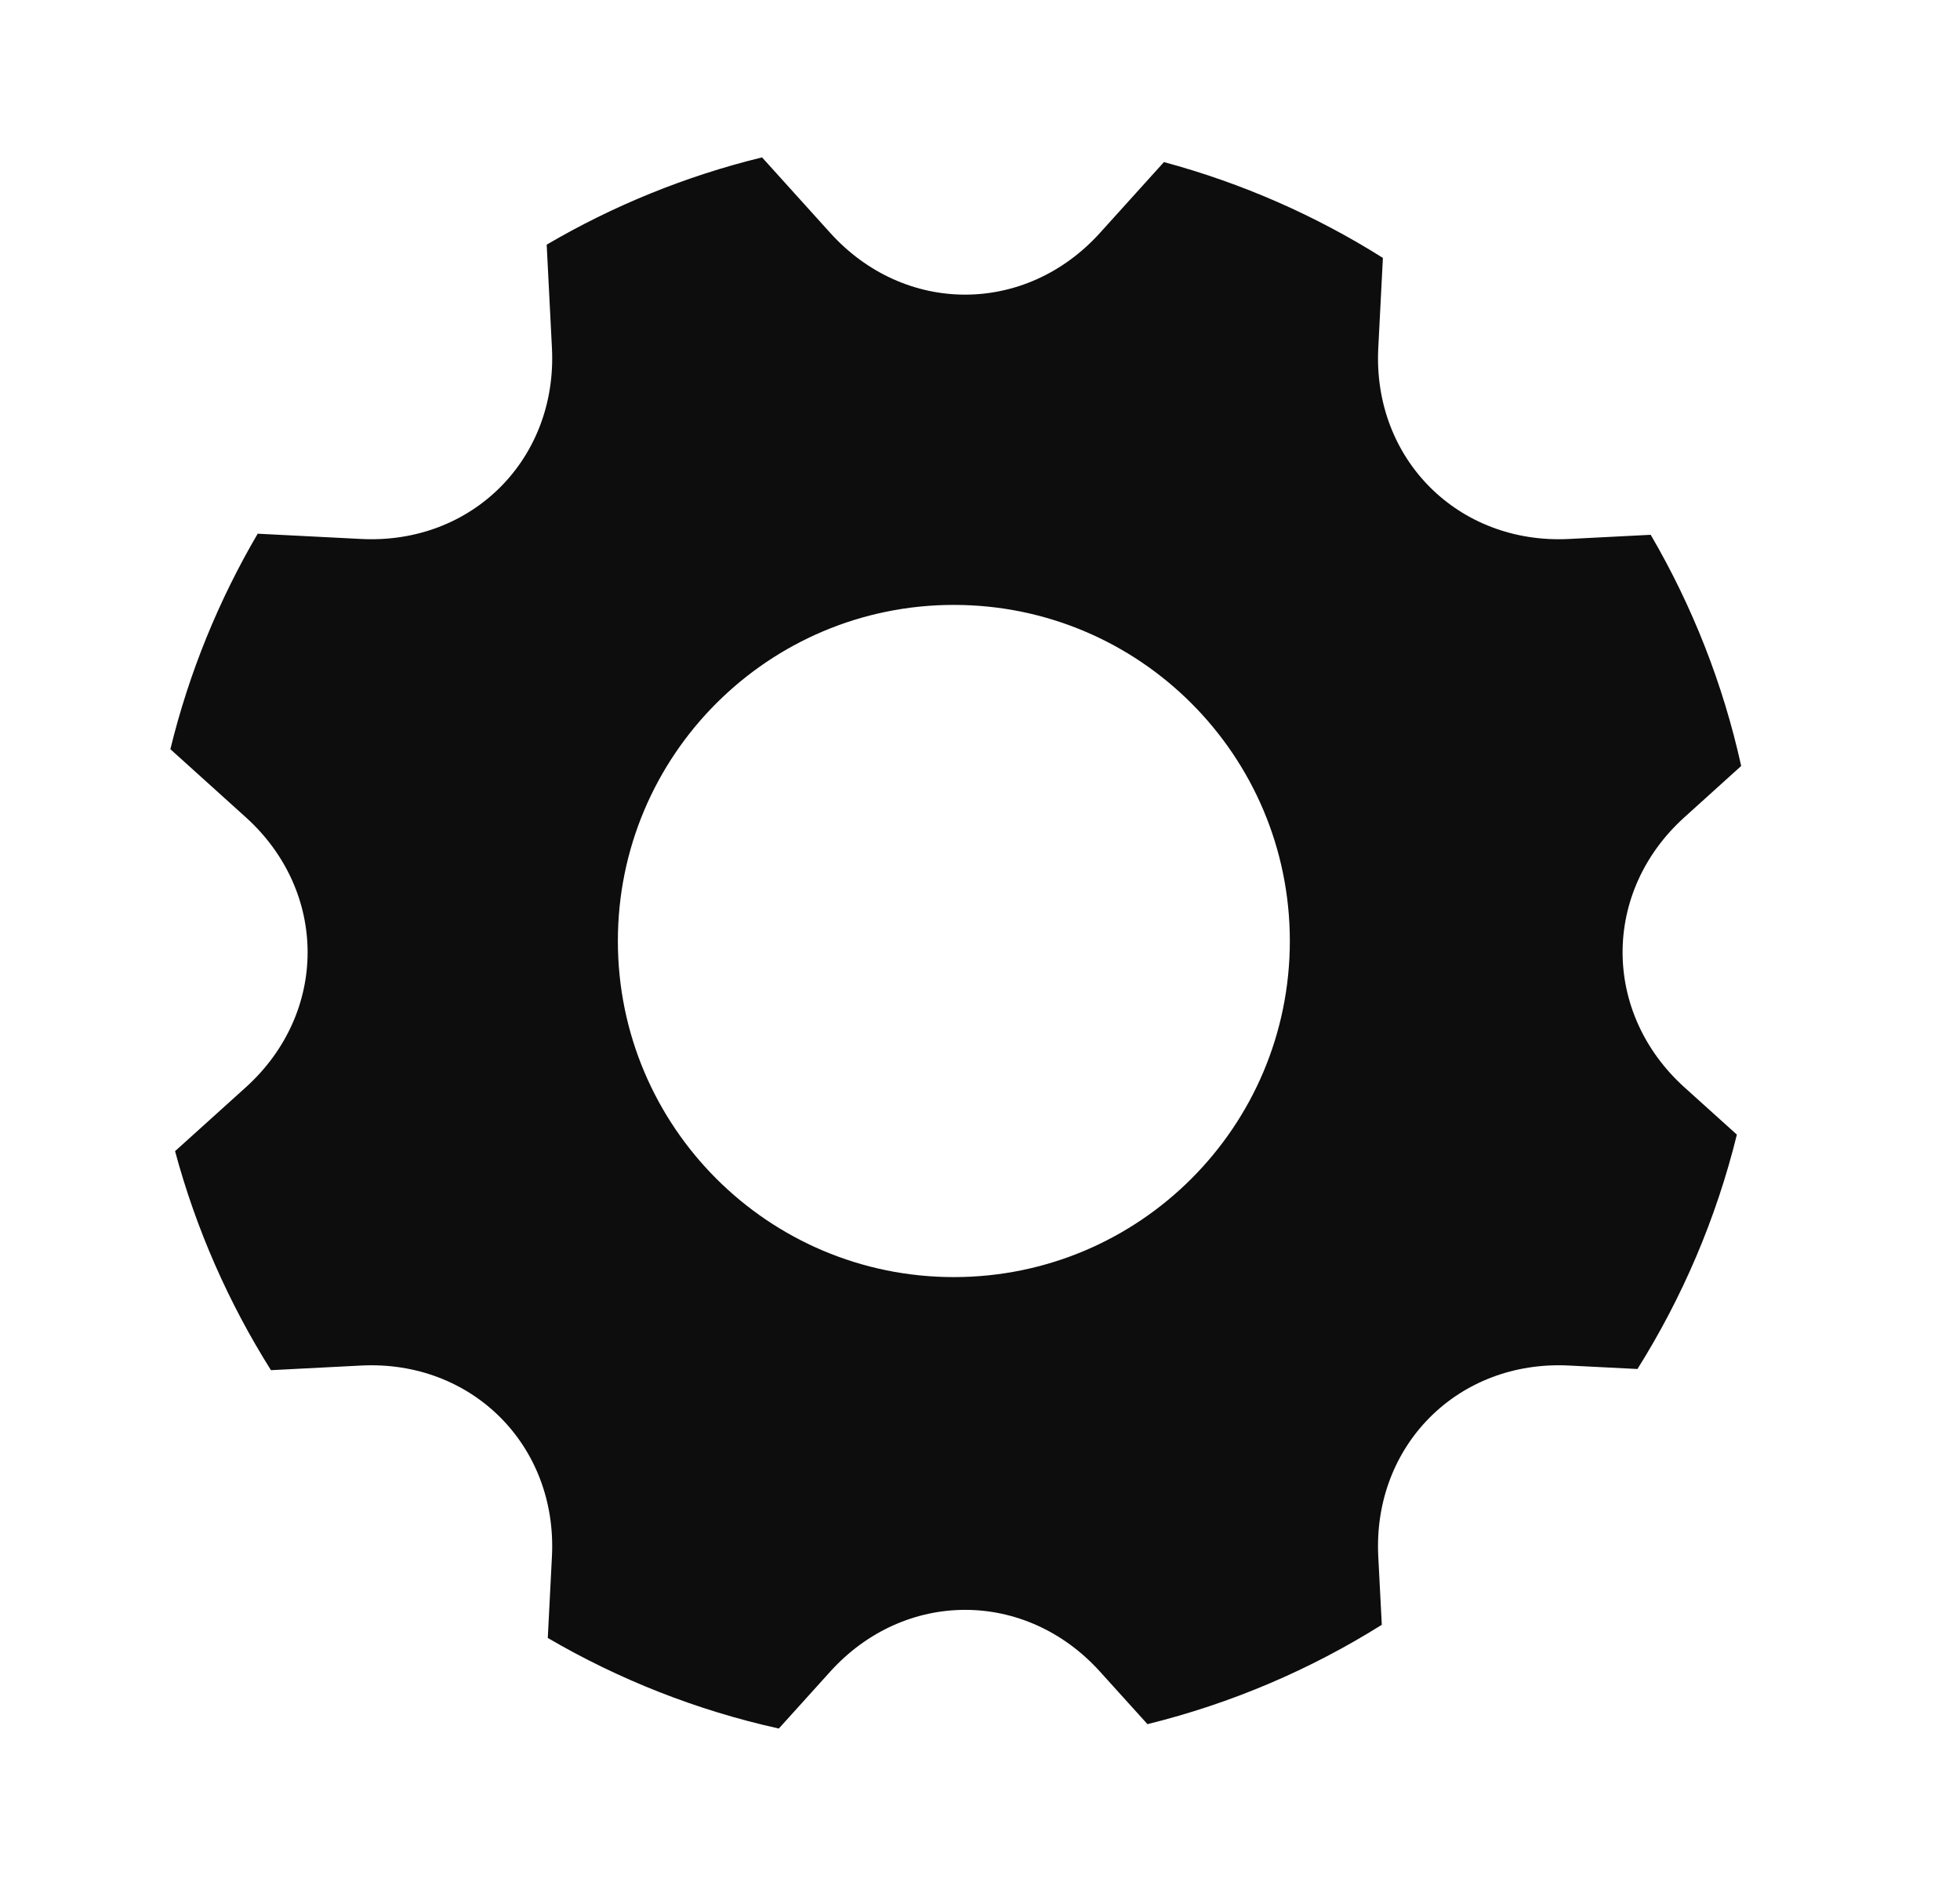 <svg width="25" height="24" viewBox="0 0 25 24" fill="none" xmlns="http://www.w3.org/2000/svg">
<g id="Settings-active">
<g id="Component 18">
<path id="Vector" fill-rule="evenodd" clip-rule="evenodd" d="M9.934 22.043C8.882 21.81 7.891 21.416 6.987 20.888L7.04 19.849C7.112 18.432 6.018 17.342 4.605 17.414L3.456 17.473C2.918 16.618 2.502 15.679 2.233 14.68L3.135 13.866C4.188 12.915 4.185 11.37 3.135 10.422L2.173 9.554C2.412 8.575 2.791 7.652 3.287 6.806L4.605 6.873C6.022 6.946 7.112 5.852 7.04 4.438L6.973 3.12C7.819 2.624 8.742 2.246 9.72 2.007L10.588 2.968C11.539 4.022 13.084 4.019 14.032 2.968L14.846 2.067C15.845 2.336 16.785 2.751 17.639 3.289L17.58 4.438C17.508 5.855 18.602 6.946 20.015 6.873L21.055 6.82C21.583 7.724 21.977 8.716 22.209 9.768L21.485 10.422C20.432 11.373 20.435 12.917 21.485 13.866L22.154 14.469C21.89 15.542 21.457 16.548 20.886 17.458L20.015 17.414C18.598 17.341 17.508 18.435 17.58 19.849L17.625 20.72C16.714 21.291 15.708 21.723 14.636 21.987L14.032 21.319C13.081 20.265 11.537 20.268 10.588 21.319L9.934 22.043ZM12.166 16.286C14.534 16.286 16.452 14.367 16.452 12C16.452 9.633 14.534 7.714 12.166 7.714C9.8 7.714 7.881 9.633 7.881 12C7.881 14.367 9.8 16.286 12.166 16.286Z" fill="#0D0D0D"/>
</g>
</g>
</svg>
